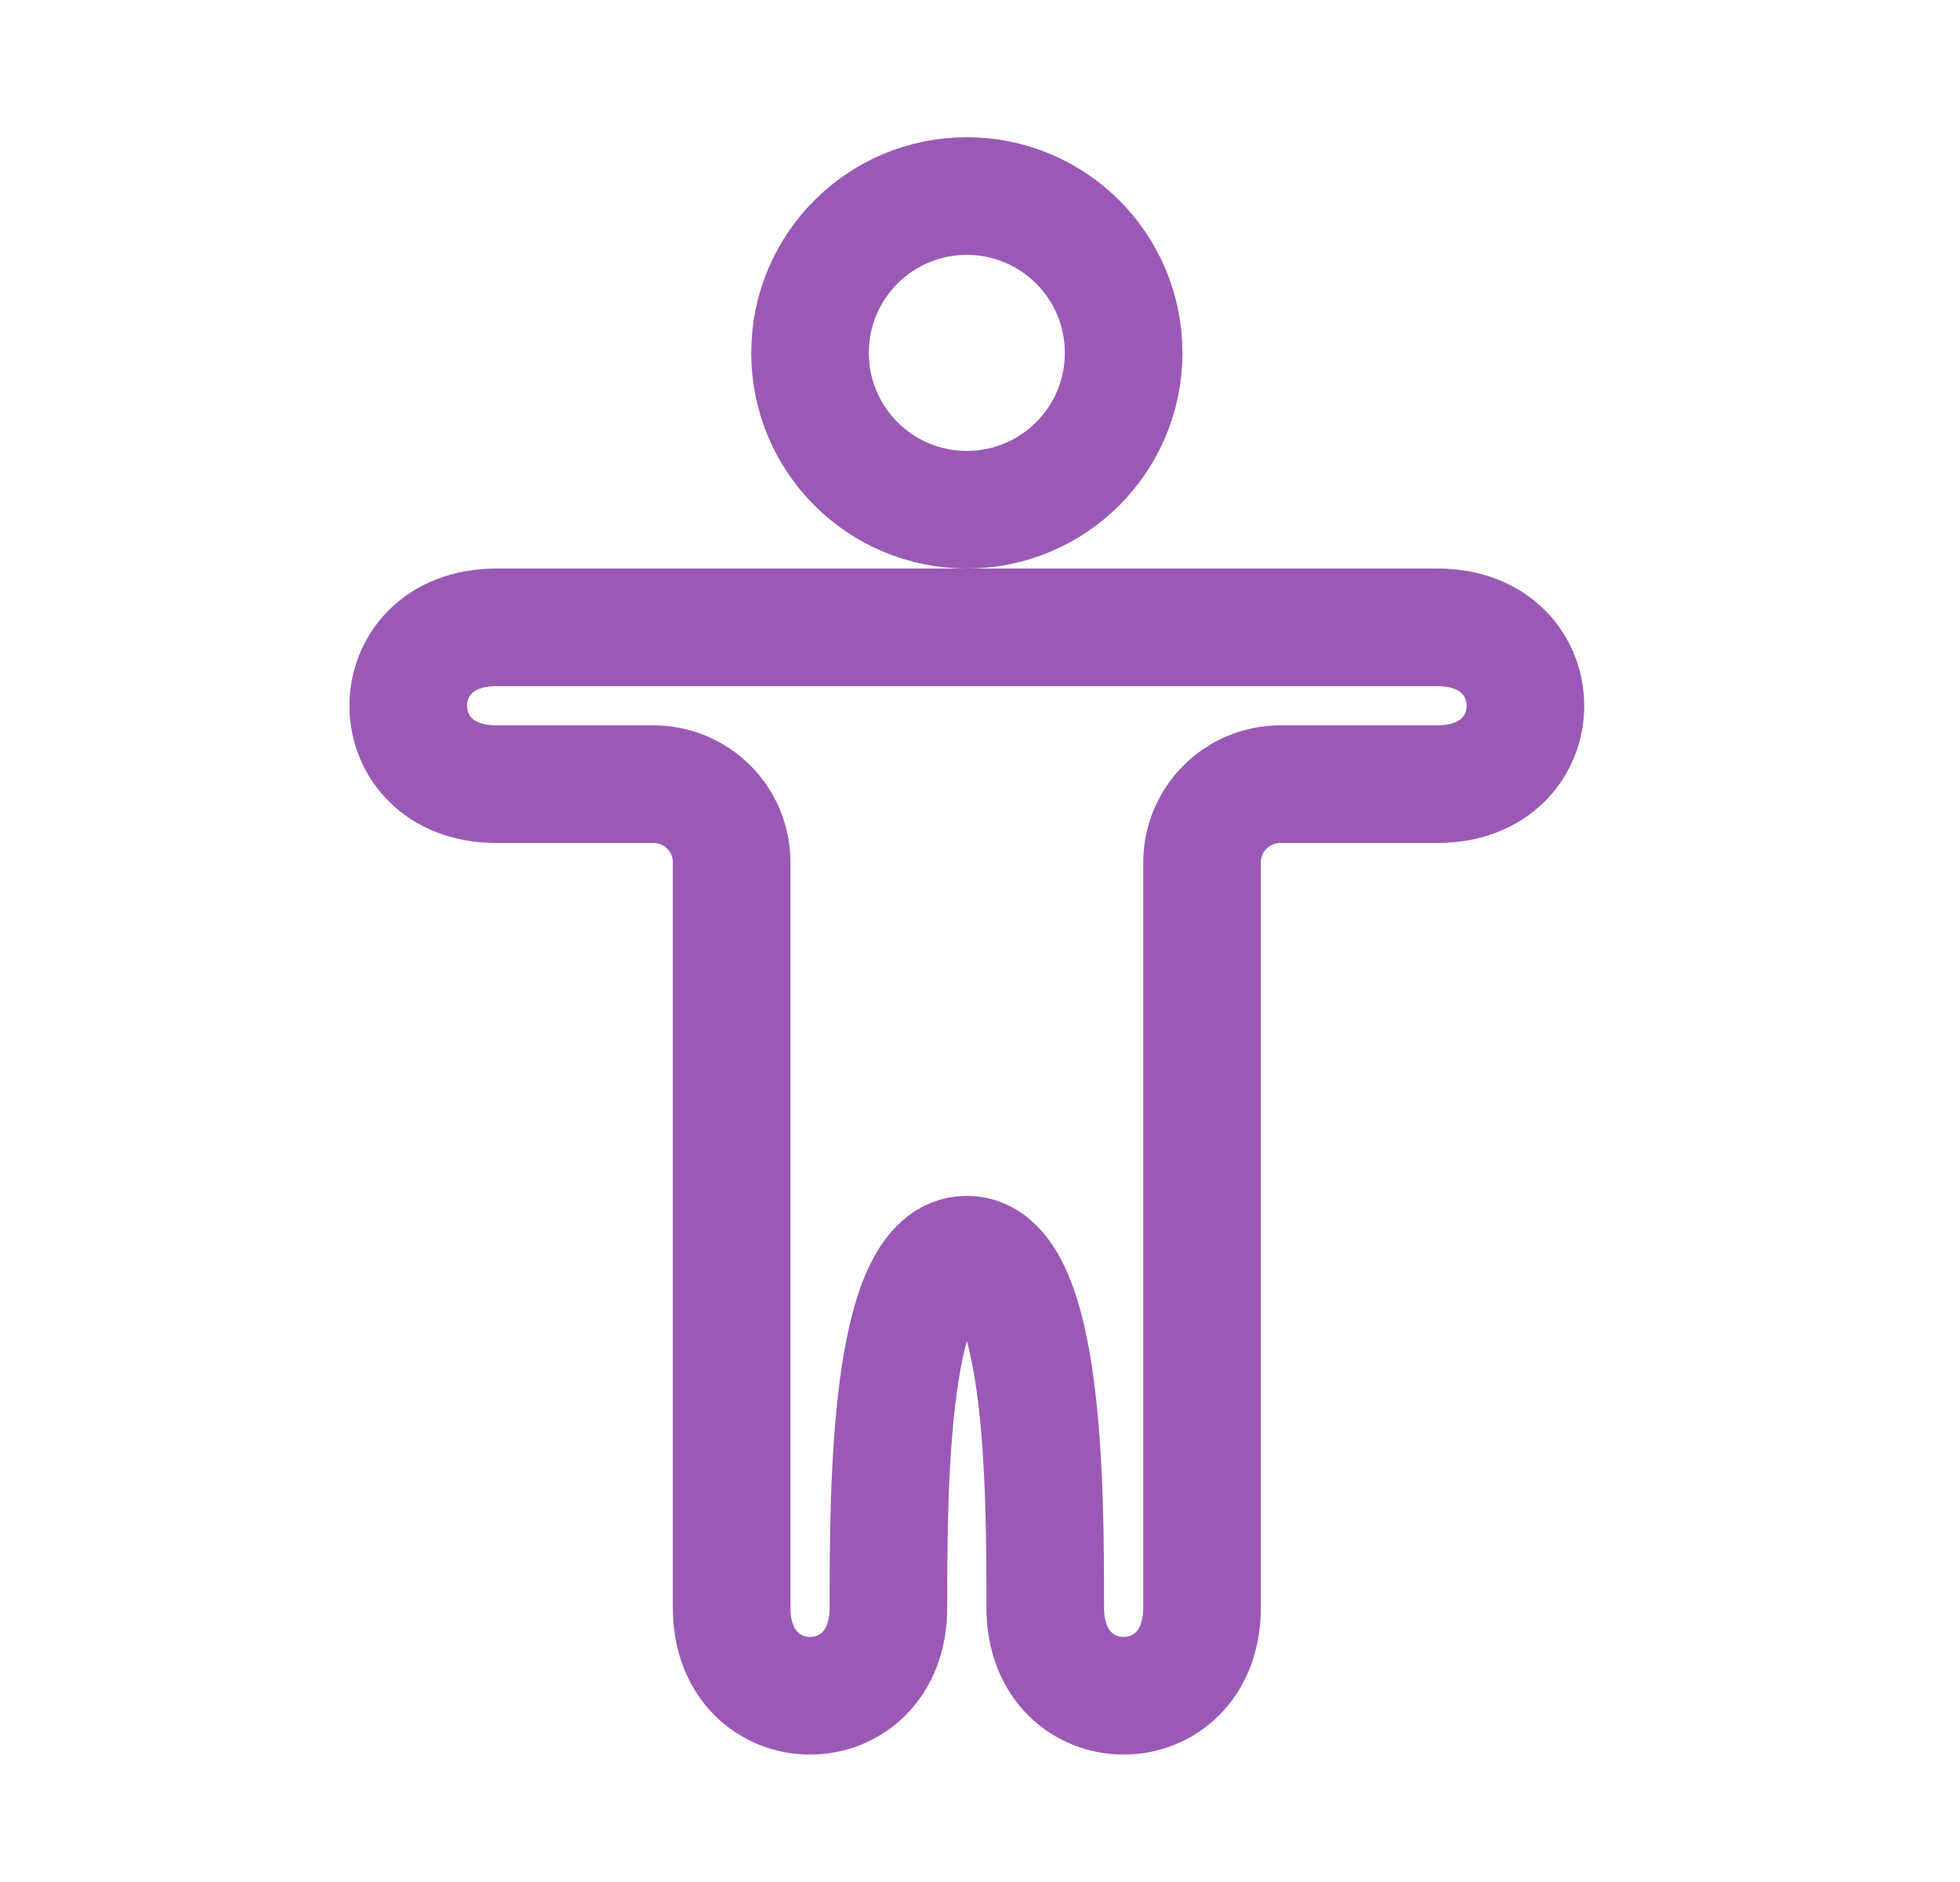 <svg width="25" height="24" viewBox="0 0 25 24" fill="none" xmlns="http://www.w3.org/2000/svg">
<g id="Body">
<path id="Vector" d="M6.332 8C4.832 8 4.832 10 6.332 10L8.333 10C8.885 10 9.332 10.444 9.332 10.997V20.5C9.332 22 11.332 22 11.332 20.5C11.332 19 11.332 16 12.332 16C13.332 16 13.332 19 13.332 20.5C13.332 22 15.332 22 15.332 20.5V11C15.332 10.448 15.78 10 16.332 10H18.332C19.832 10 19.832 8 18.332 8H6.332Z" stroke="#9B59B6" stroke-width="1.5" stroke-linecap="round"/>
<path id="Vector_2" d="M14.332 4.5C14.332 5.605 13.437 6.5 12.332 6.5C11.227 6.5 10.332 5.605 10.332 4.5C10.332 3.395 11.227 2.5 12.332 2.5C13.437 2.5 14.332 3.395 14.332 4.5Z" stroke="#9B59B6" stroke-width="1.5"/>
</g>
</svg>
